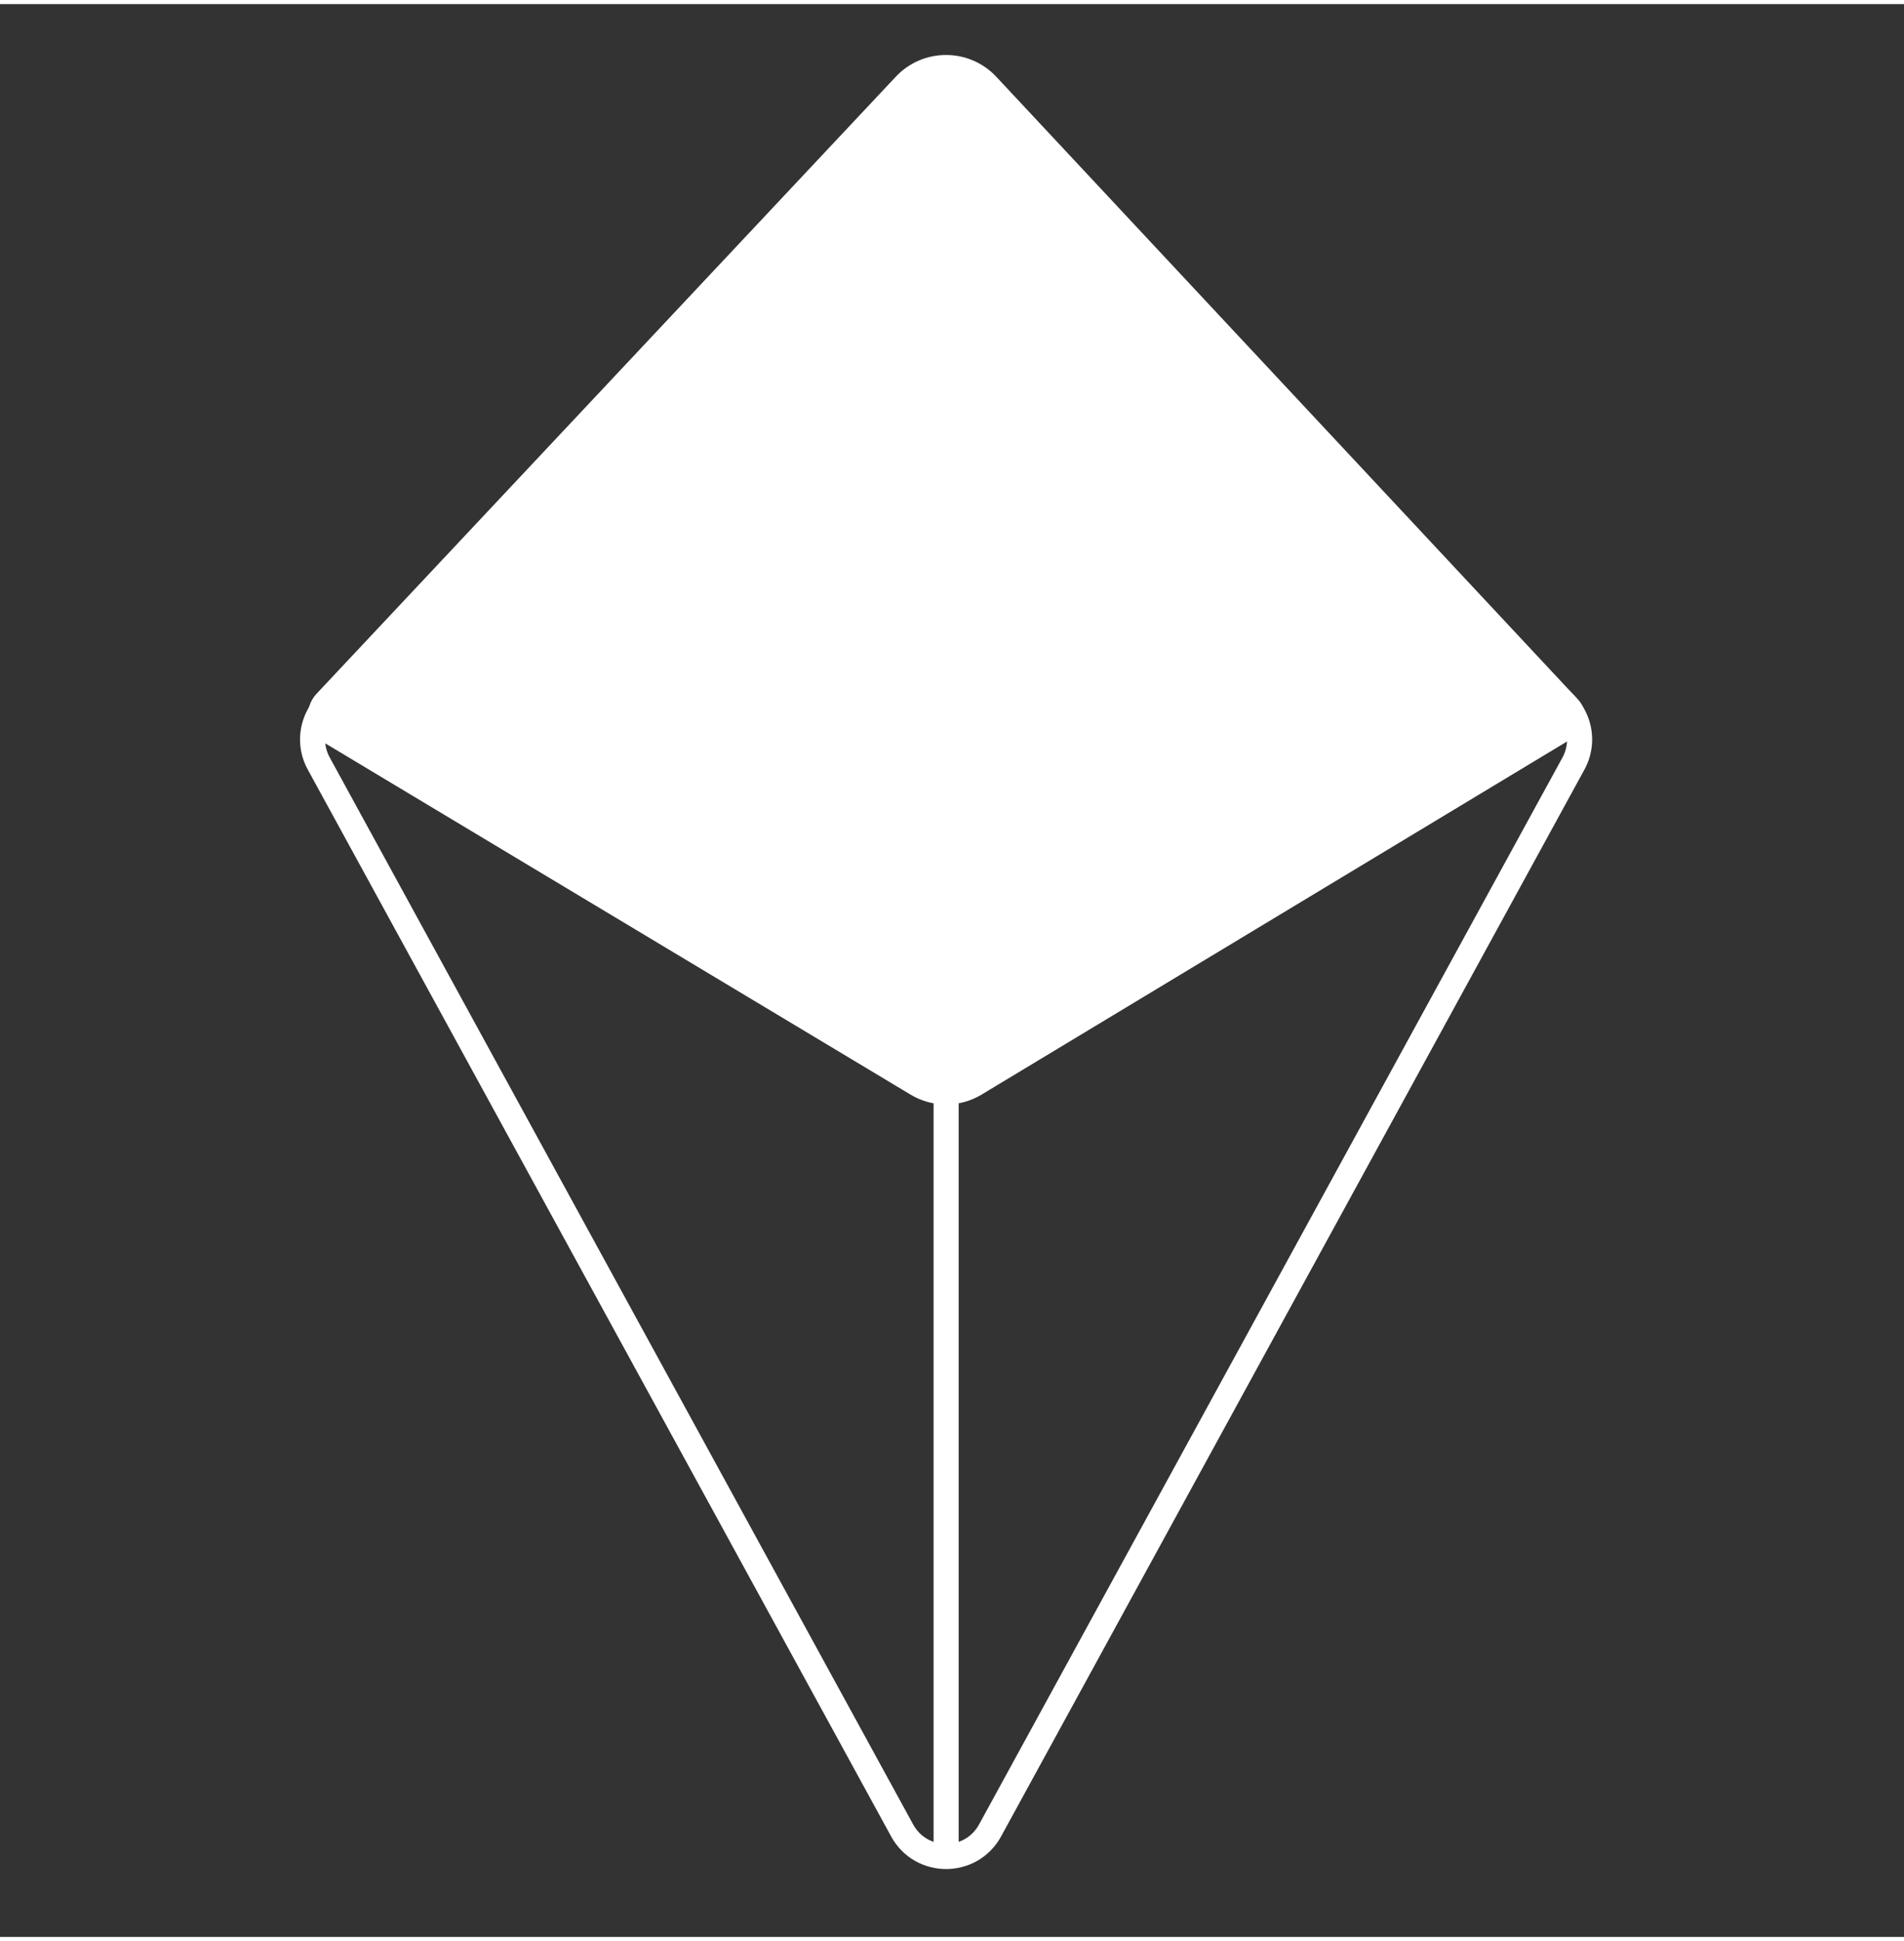  <svg
        width="52"
        height="53"
        viewBox="0 0 67 68"
        fill="none"
        xmlns="http://www.w3.org/2000/svg"
      >
        <rect x="0" y="0" width="67" height="68" fill="#333333" stroke="none"/>
        <path
          d="M11.947 24.307L32.476 13.584C32.987 13.316 33.597 13.316 34.109 13.584L54.638 24.307C55.513 24.764 55.842 25.85 55.369 26.717L34.84 64.252C34.171 65.475 32.414 65.475 31.745 64.252L11.216 26.717C10.742 25.851 11.072 24.764 11.947 24.307Z"
          stroke="white"
          stroke-width="0.882"
        />
        <path
          d="M55.287 24.692L34.82 2.785C33.994 1.901 32.591 1.899 31.763 2.781L11.378 24.491C11.041 24.85 11.121 25.428 11.543 25.681L32.213 38.083C32.878 38.482 33.708 38.481 34.372 38.081L55.169 25.54C55.469 25.359 55.526 24.948 55.287 24.692Z"
          fill="white"
          stroke="white"
          stroke-width="0.661"
        />
        <path
          d="M33.293 2.296L33.293 64.913"
          stroke="white"
          stroke-width="0.882"
        />
      </svg>